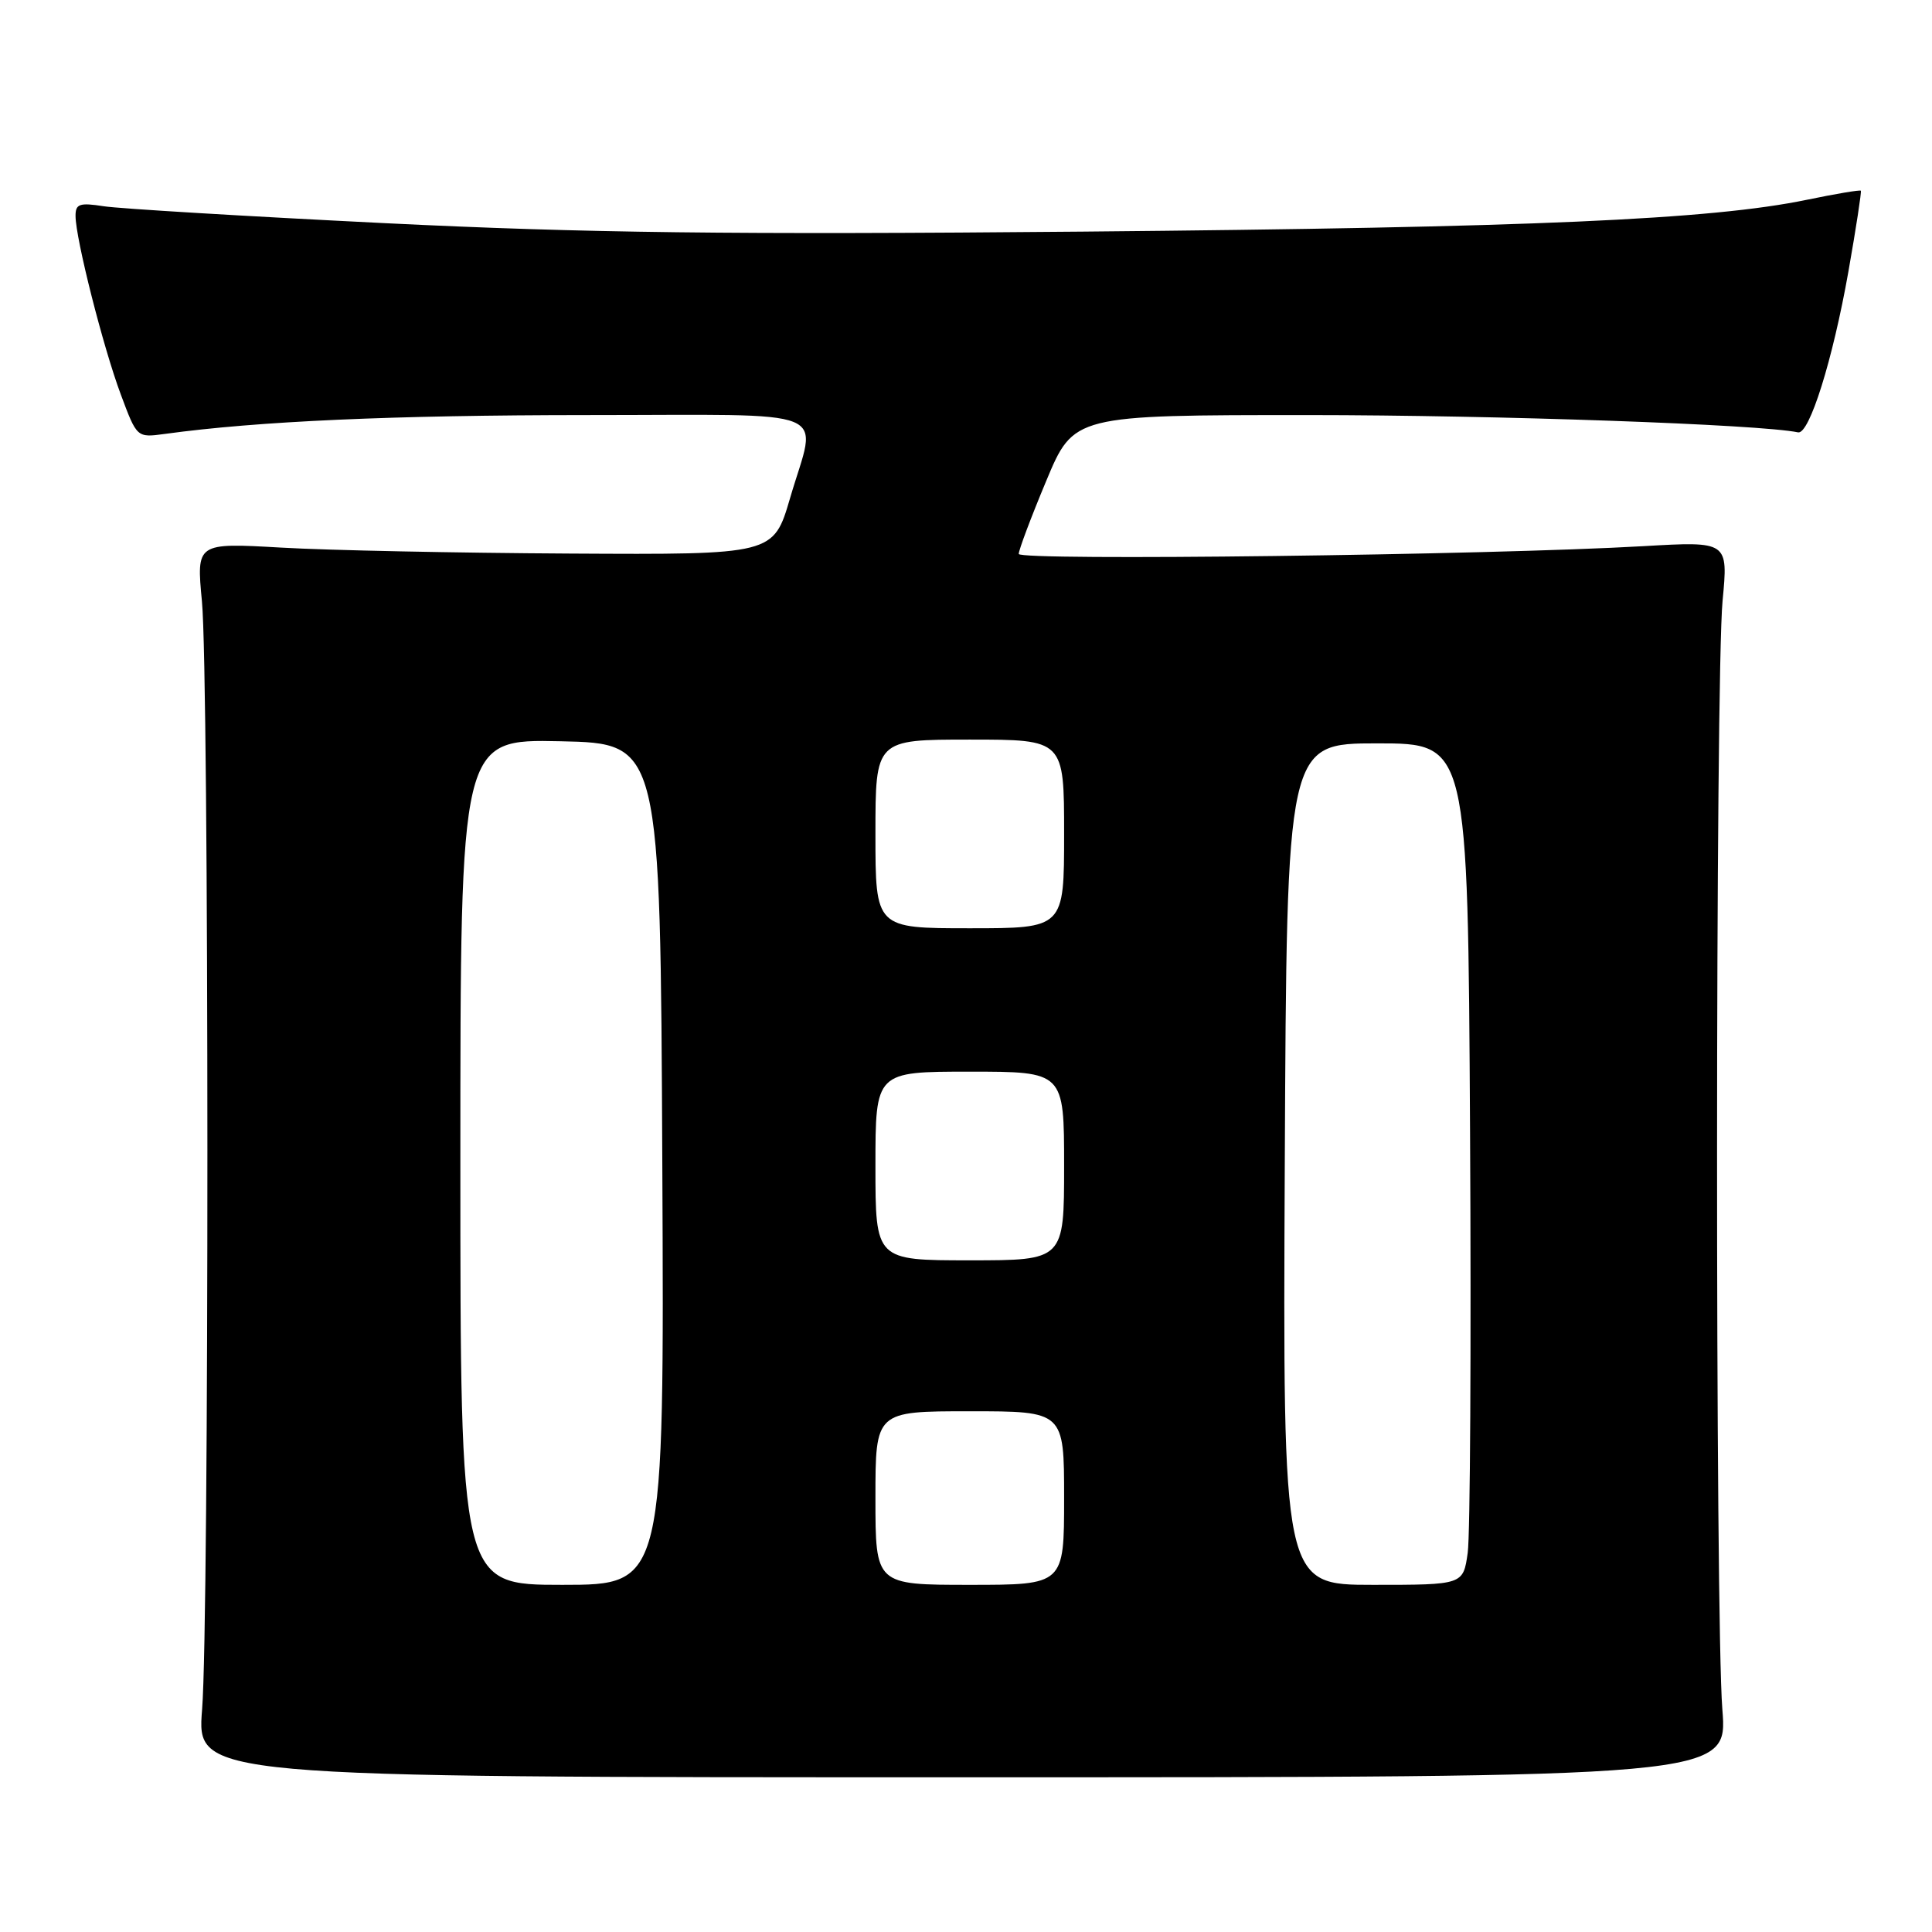 <?xml version="1.0" encoding="UTF-8" standalone="no"?>
<!DOCTYPE svg PUBLIC "-//W3C//DTD SVG 1.1//EN" "http://www.w3.org/Graphics/SVG/1.1/DTD/svg11.dtd" >
<svg xmlns="http://www.w3.org/2000/svg" xmlns:xlink="http://www.w3.org/1999/xlink" version="1.1" viewBox="0 0 256 256">
 <g >
 <path fill="currentColor"
d=" M 228.22 226.50 C 227.27 214.58 227.29 89.71 228.25 79.61 C 229.00 71.72 229.00 71.72 217.75 72.37 C 197.38 73.55 135.00 74.33 134.99 73.40 C 134.98 72.90 136.61 68.56 138.62 63.75 C 142.27 55.00 142.27 55.00 173.39 55.00 C 198.51 55.01 233.19 56.23 238.25 57.29 C 239.74 57.61 242.85 47.70 244.92 36.00 C 245.94 30.22 246.68 25.39 246.57 25.27 C 246.46 25.14 243.25 25.68 239.43 26.47 C 226.67 29.11 202.92 30.15 143.50 30.69 C 96.82 31.11 77.50 30.87 51.00 29.57 C 32.57 28.66 15.81 27.65 13.75 27.33 C 10.54 26.83 10.00 27.01 10.01 28.62 C 10.02 31.63 13.68 46.06 16.01 52.28 C 18.14 58.00 18.14 58.00 21.82 57.50 C 34.20 55.80 52.07 55.01 77.75 55.00 C 111.31 55.00 108.26 53.76 104.69 66.00 C 102.49 73.50 102.49 73.50 75.50 73.35 C 60.65 73.27 43.44 72.92 37.26 72.56 C 26.02 71.92 26.02 71.92 26.76 79.71 C 27.71 89.73 27.73 214.64 26.78 226.50 C 26.06 235.50 26.06 235.50 127.50 235.50 C 228.94 235.50 228.94 235.50 228.22 226.50 Z  M 61.00 153.97 C 61.00 97.94 61.00 97.94 74.25 98.22 C 87.50 98.50 87.50 98.50 87.76 154.25 C 88.02 210.00 88.02 210.00 74.51 210.00 C 61.00 210.00 61.00 210.00 61.00 153.97 Z  M 116.00 198.50 C 116.00 187.00 116.00 187.00 128.50 187.00 C 141.00 187.00 141.00 187.00 141.00 198.50 C 141.00 210.00 141.00 210.00 128.50 210.00 C 116.00 210.00 116.00 210.00 116.00 198.50 Z  M 170.24 154.25 C 170.50 98.50 170.50 98.50 182.50 98.50 C 194.50 98.50 194.50 98.50 194.79 150.00 C 194.95 178.32 194.81 203.41 194.48 205.75 C 193.88 210.00 193.88 210.00 181.93 210.00 C 169.98 210.00 169.98 210.00 170.24 154.25 Z  M 116.00 154.50 C 116.00 142.00 116.00 142.00 128.50 142.00 C 141.00 142.00 141.00 142.00 141.00 154.50 C 141.00 167.00 141.00 167.00 128.50 167.00 C 116.00 167.00 116.00 167.00 116.00 154.50 Z  M 116.00 110.50 C 116.00 98.00 116.00 98.00 128.50 98.00 C 141.00 98.00 141.00 98.00 141.00 110.50 C 141.00 123.00 141.00 123.00 128.50 123.00 C 116.00 123.00 116.00 123.00 116.00 110.50 Z "/>
</g>
</svg>